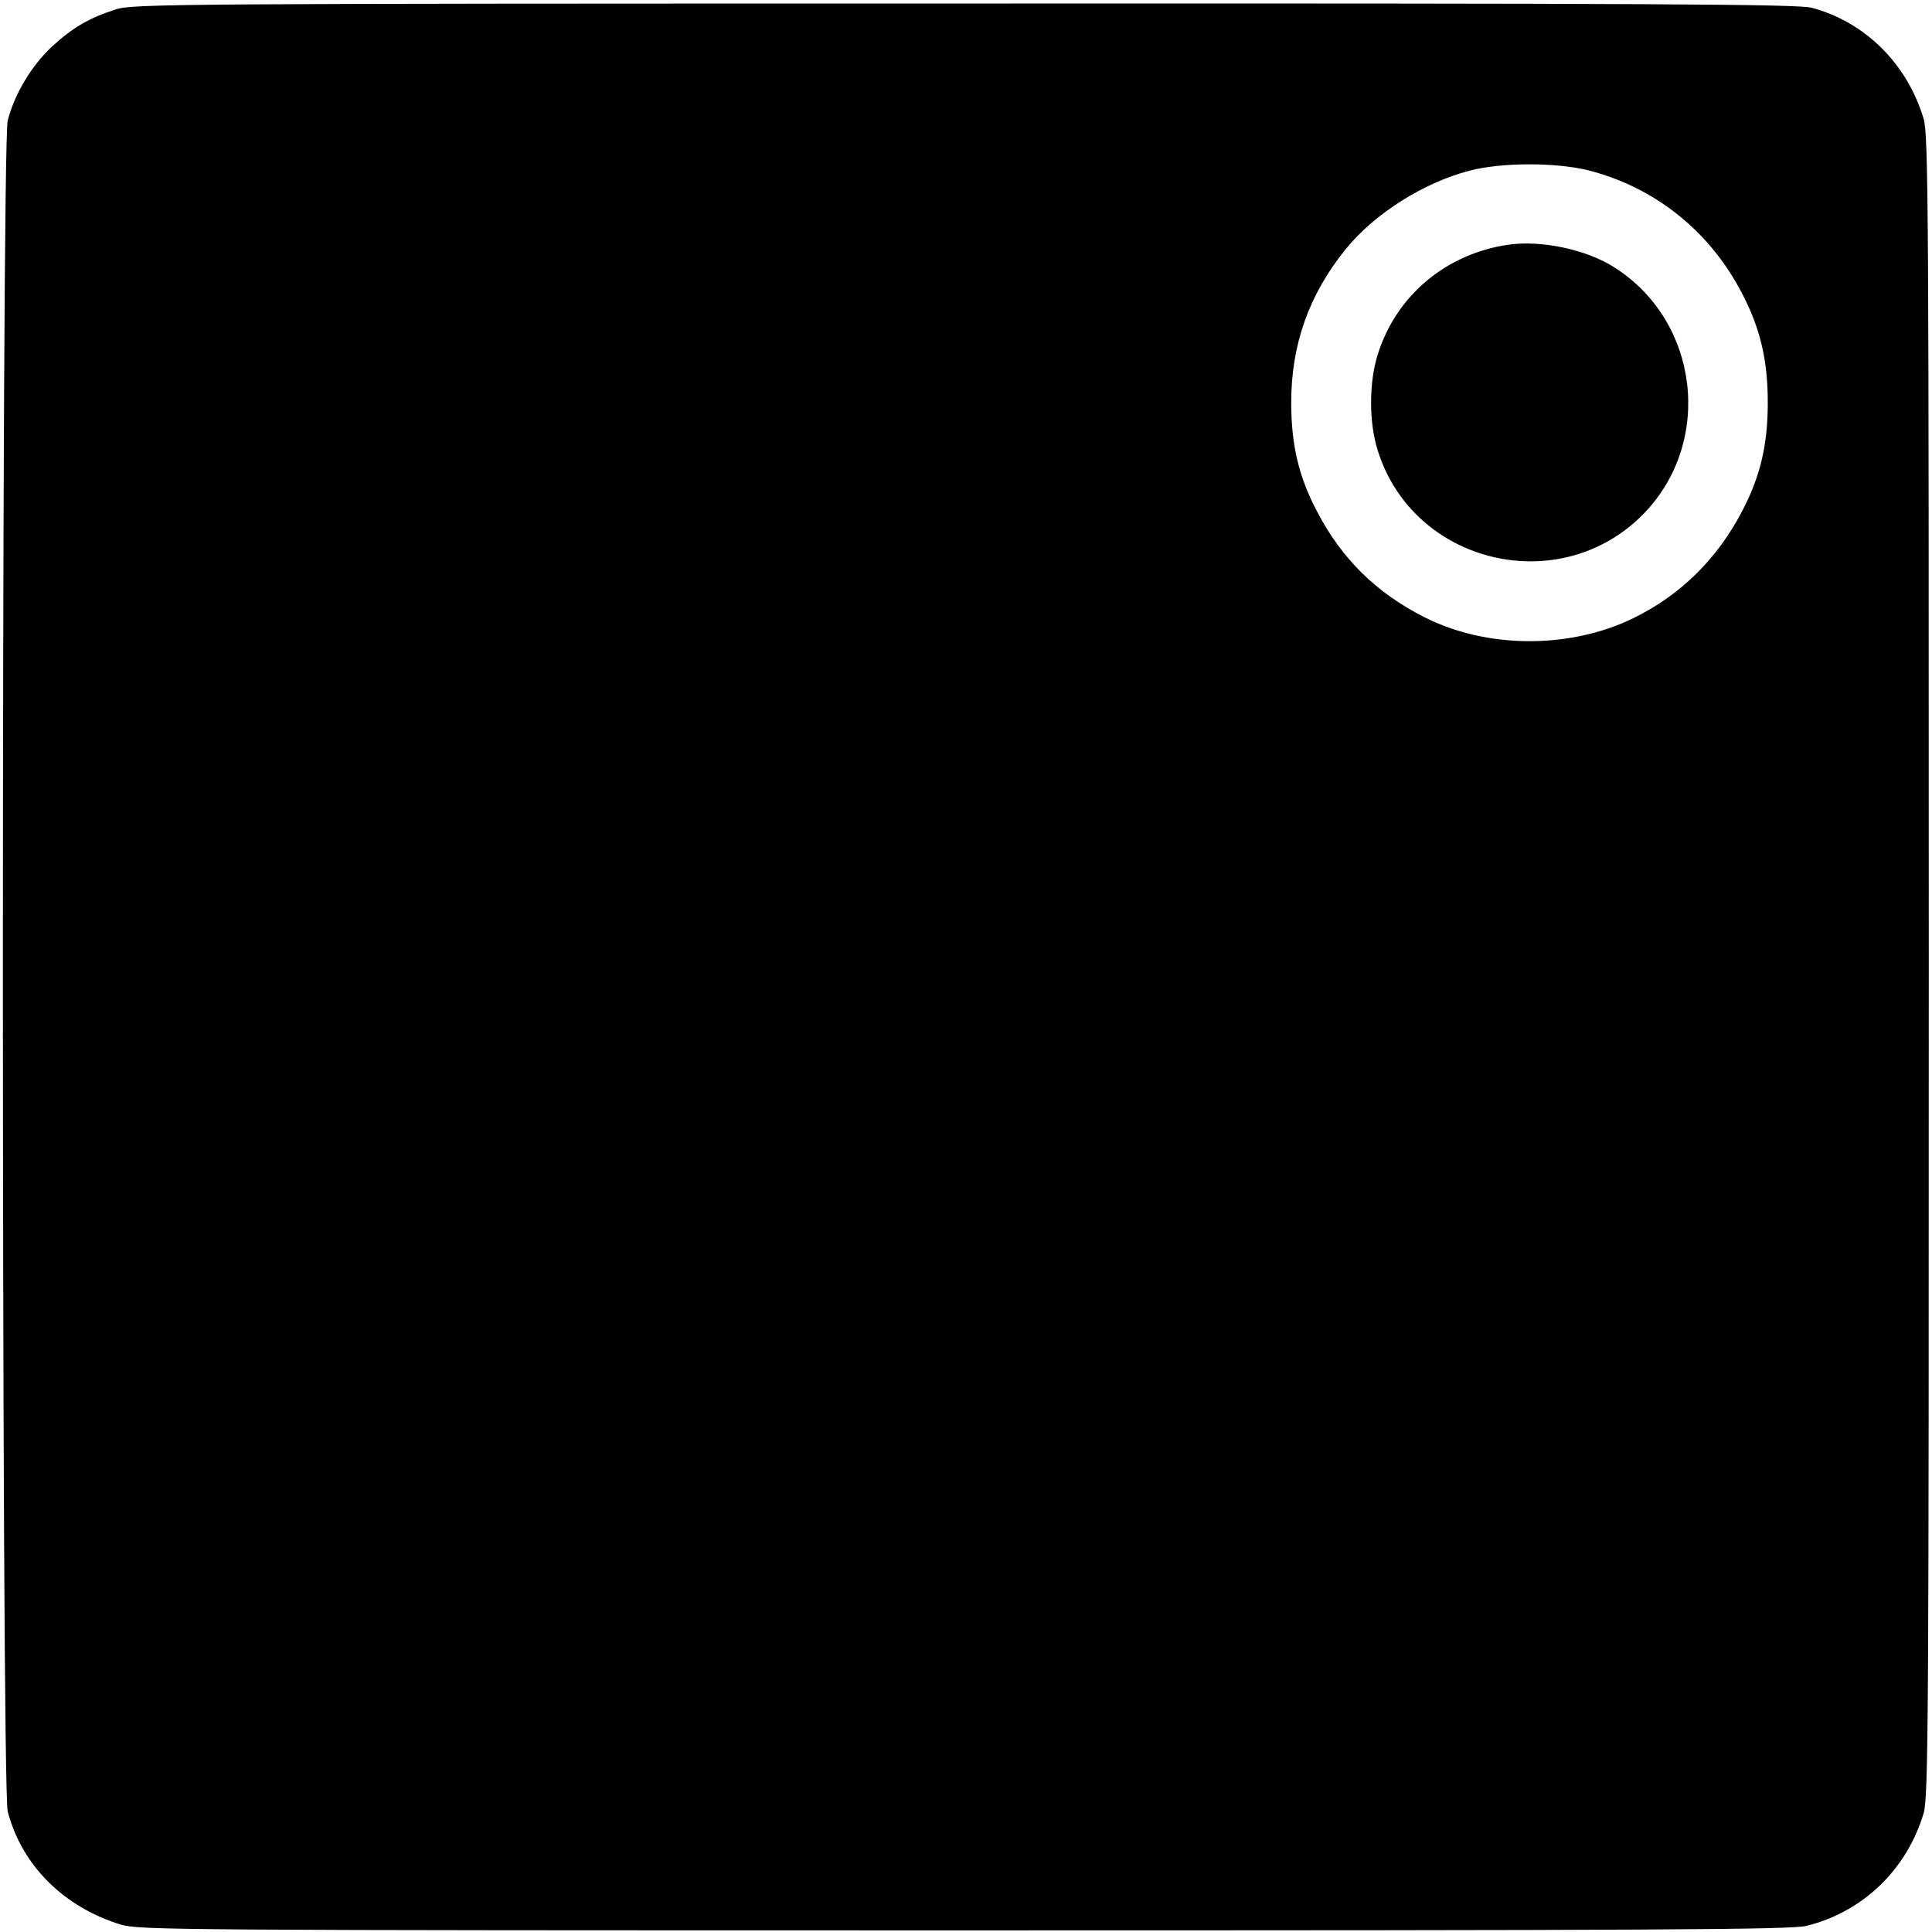 <svg version="1" xmlns="http://www.w3.org/2000/svg" width="800" height="800" viewBox="0 0 600 600"><path d="M36 2.9c-8.4 2.7-13.3 5.6-19.8 11.5-6.4 6-11.6 14.6-13.8 23-2 7.6-2 517.6 0 525.2 4.4 16.7 17.3 29.6 35.1 35.1 5.8 1.7 16.3 1.8 262 1.8 213.6 0 256.9-.2 261.5-1.4 17.5-4.3 31.2-17.5 36.4-35 1.5-5 1.6-29.1 1.6-263.1 0-234-.1-258.1-1.6-263.1-5.1-17.1-18.2-30.1-34.8-34.5-4.2-1.1-48.1-1.4-263.1-1.3C55 1.1 41.2 1.2 36 2.9zm457.3 50C514 58.2 531 71.8 541 91.1c5.7 10.9 8 20.8 8 33.9 0 13.1-2.3 23-8 33.8-7.7 14.8-19.2 26.1-33.8 33.2-19.7 9.6-45.4 9.5-64.8-.3-15-7.6-25.7-18.1-33.4-32.9-5.7-10.8-8-20.7-8-33.8 0-18 5.5-33.5 16.9-47.6 8.9-11 24.2-20.7 38.5-24.4 9.9-2.6 26.8-2.6 36.9-.1z"/><path d="M468.4 76c-19.3 2.8-34.8 15.8-40.5 34-2.8 8.8-2.8 21.2 0 30 11.1 35.3 56.7 46.1 82.6 19.5 21.7-22.4 17.2-59.8-9.2-76.5-8.6-5.5-22.7-8.5-32.9-7z"/></svg>